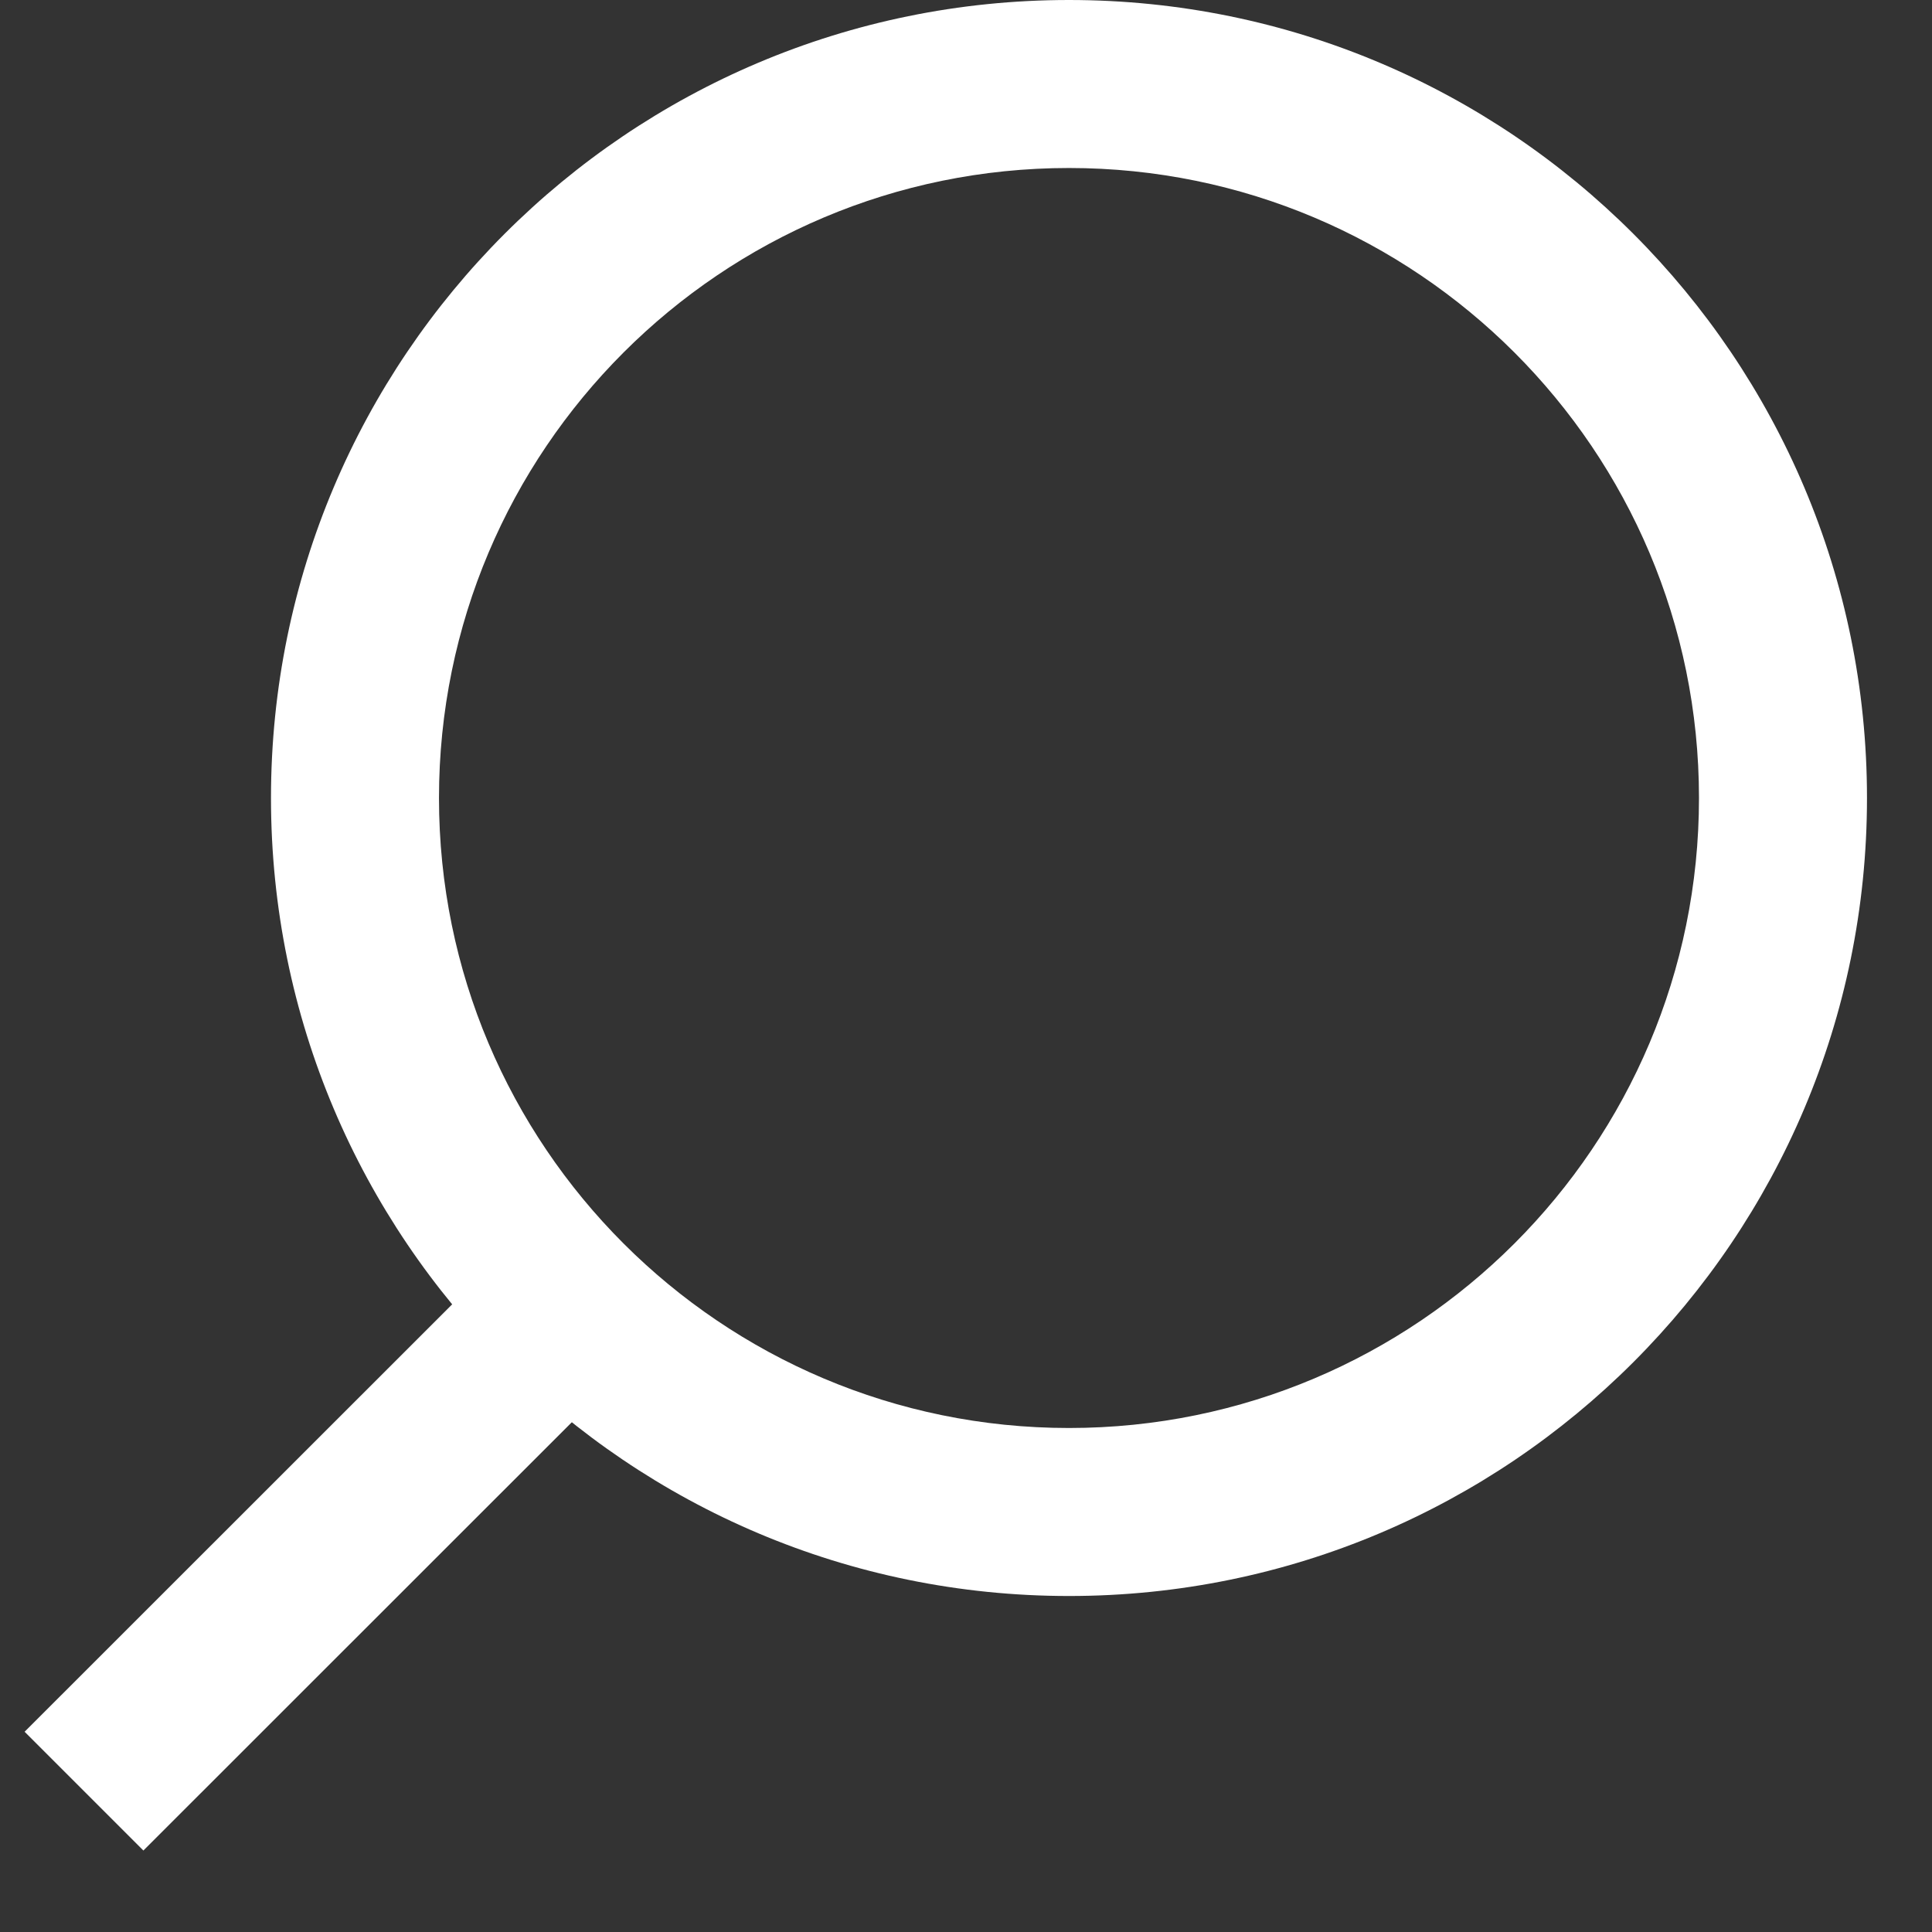 <svg width="23" height="23" viewBox="0 0 23 23" fill="none" xmlns="http://www.w3.org/2000/svg">
<rect x="0" y="0" width="23" height="23" fill="#333333" stroke="none"/>
<path fill-rule="evenodd" clip-rule="evenodd" d="M12.726 2C8.584 2 5.226 5.358 5.226 9.5C5.226 13.642 8.584 17 12.726 17C16.868 17 20.226 13.642 20.226 9.5C20.226 5.358 16.868 2 12.726 2ZM3.226 9.5C3.226 4.253 7.479 0 12.726 0C17.973 0 22.226 4.253 22.226 9.5C22.226 14.747 17.973 19 12.726 19C7.479 19 3.226 14.747 3.226 9.5Z" fill="white"/>
<path fill-rule="evenodd" clip-rule="evenodd" d="M0.293 20.616L6.024 14.887L7.438 16.301L1.707 22.03L0.293 20.616Z" fill="white"/>
</svg>
